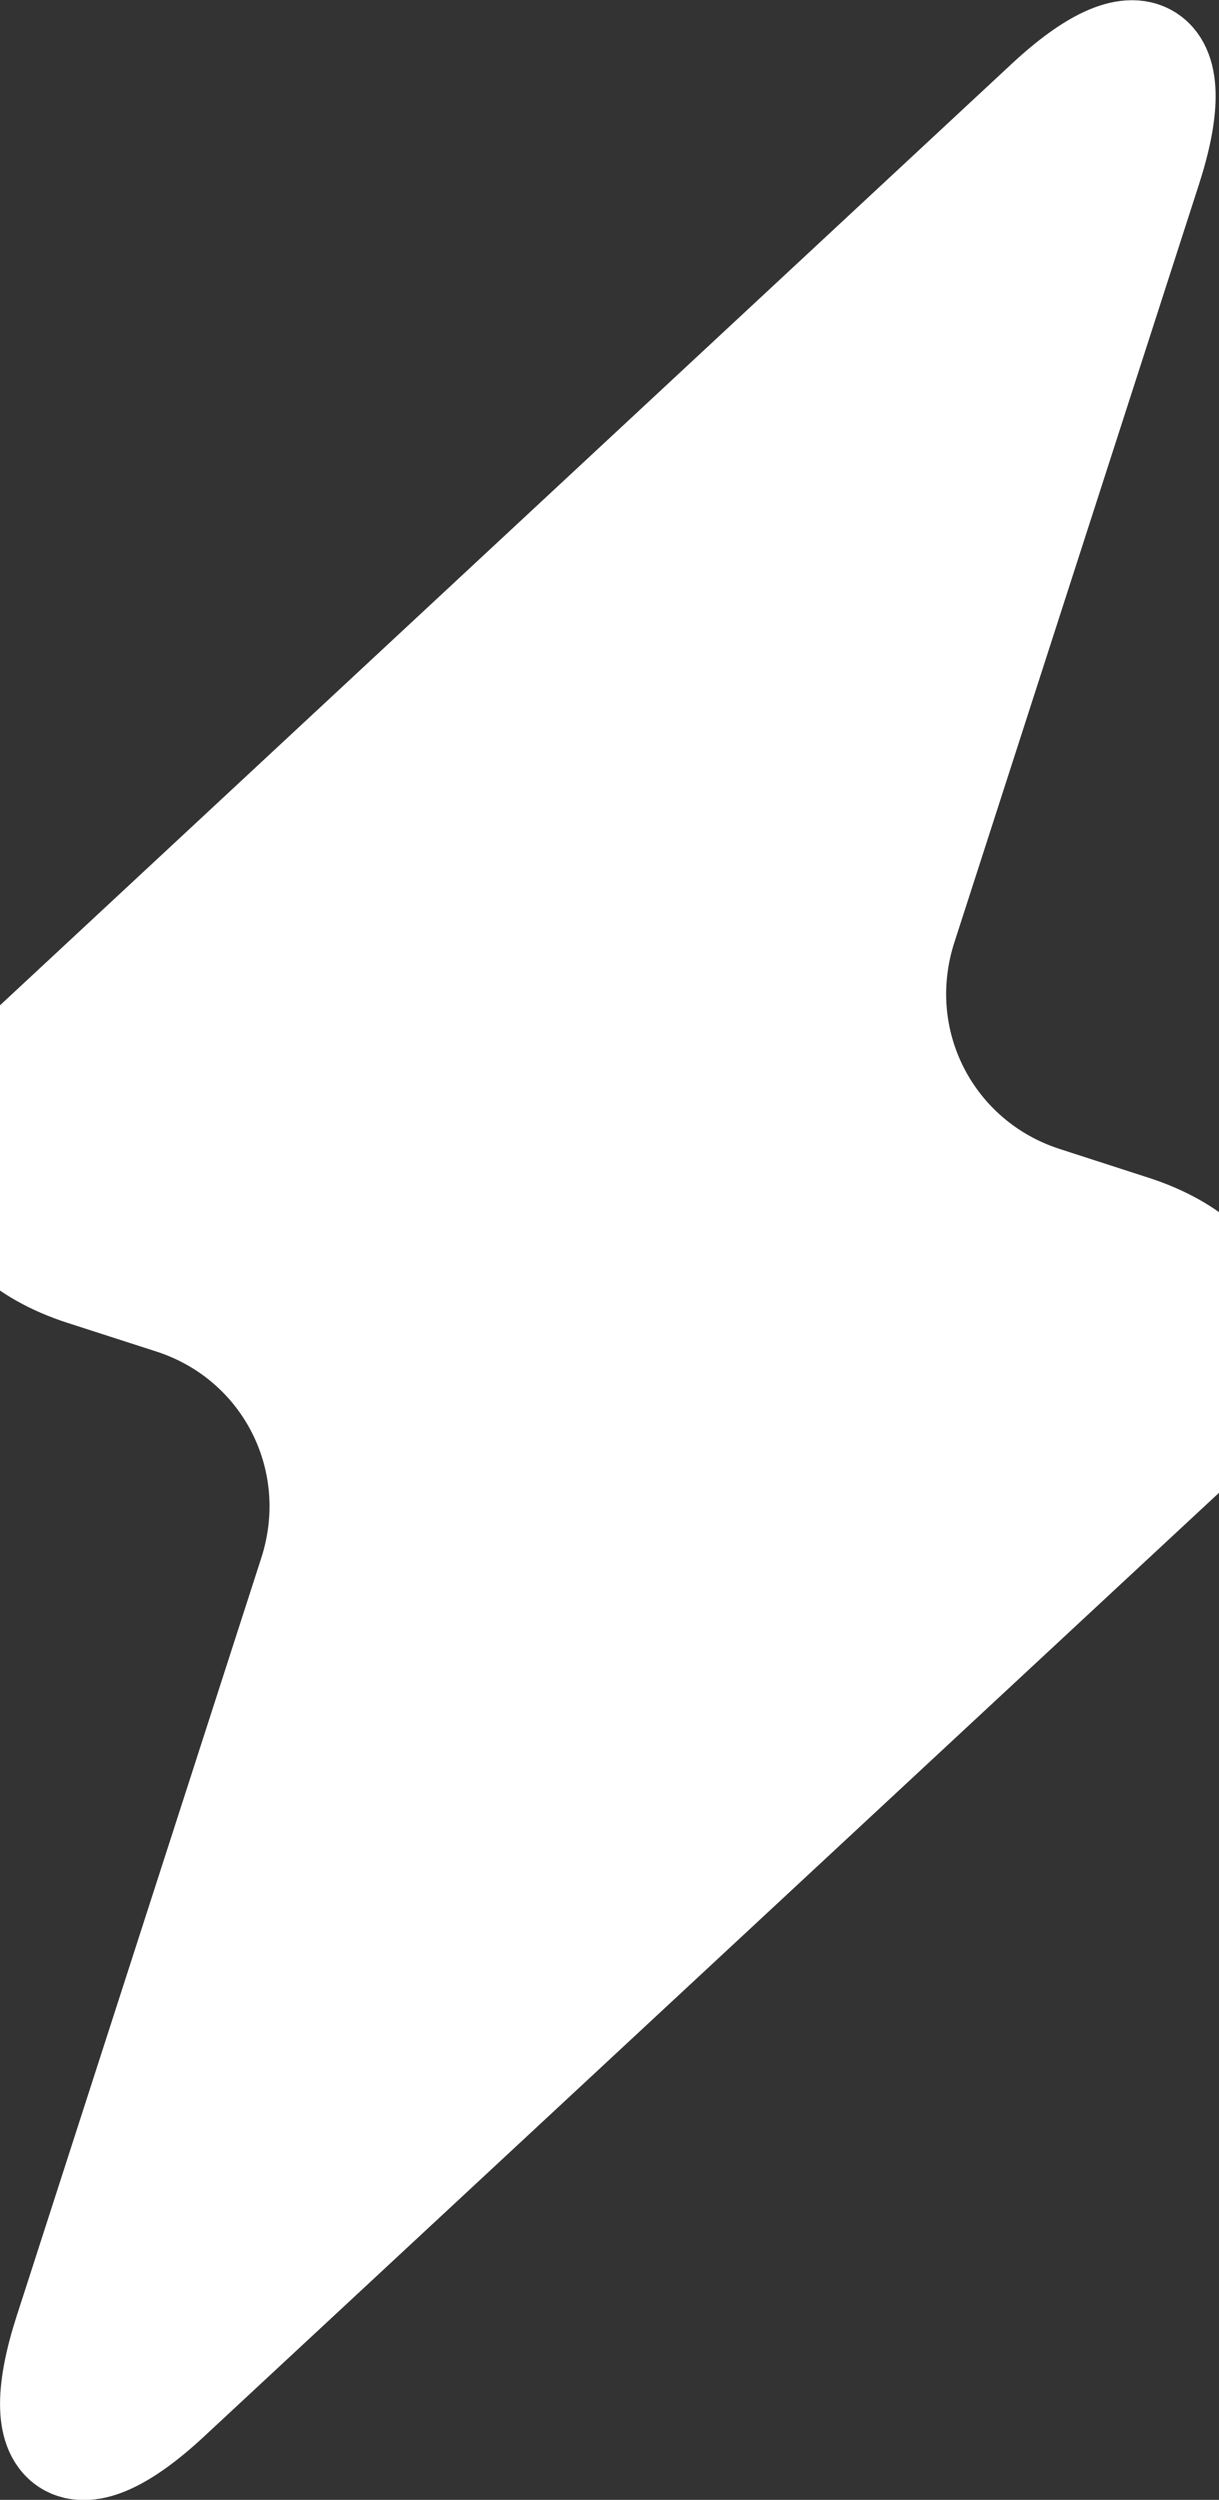 <svg xmlns="http://www.w3.org/2000/svg" viewBox="0 0 10.601 21.731" version="1.1">
<rect x="0" y="0" width="10.601" height="21.731" fill="#333333" stroke="none"/>
<g transform="translate(-314.68 -169.01)">
<g stroke-miterlimit="10" stroke="#fff" fill-rule="evenodd" fill="#fff">
<path d="m323.82 169.93c0.778-0.723 1.138-0.484 0.811 0.529l-2.127 6.589c-0.332 1.029 0.227 2.098 1.236 2.425l0.776 0.251c1.015 0.329 1.2 1.175 0.425 1.896l-8.828 8.205c-0.778 0.723-1.139 0.483-0.812-0.529l2.127-6.589c0.332-1.029-0.226-2.098-1.234-2.424l-0.775-0.25c-1.014-0.328-1.198-1.174-0.423-1.895z"></path>
</g>
</g>
</svg>
<!--rotationCenter:5.30049991607666:10.865500450134277-->